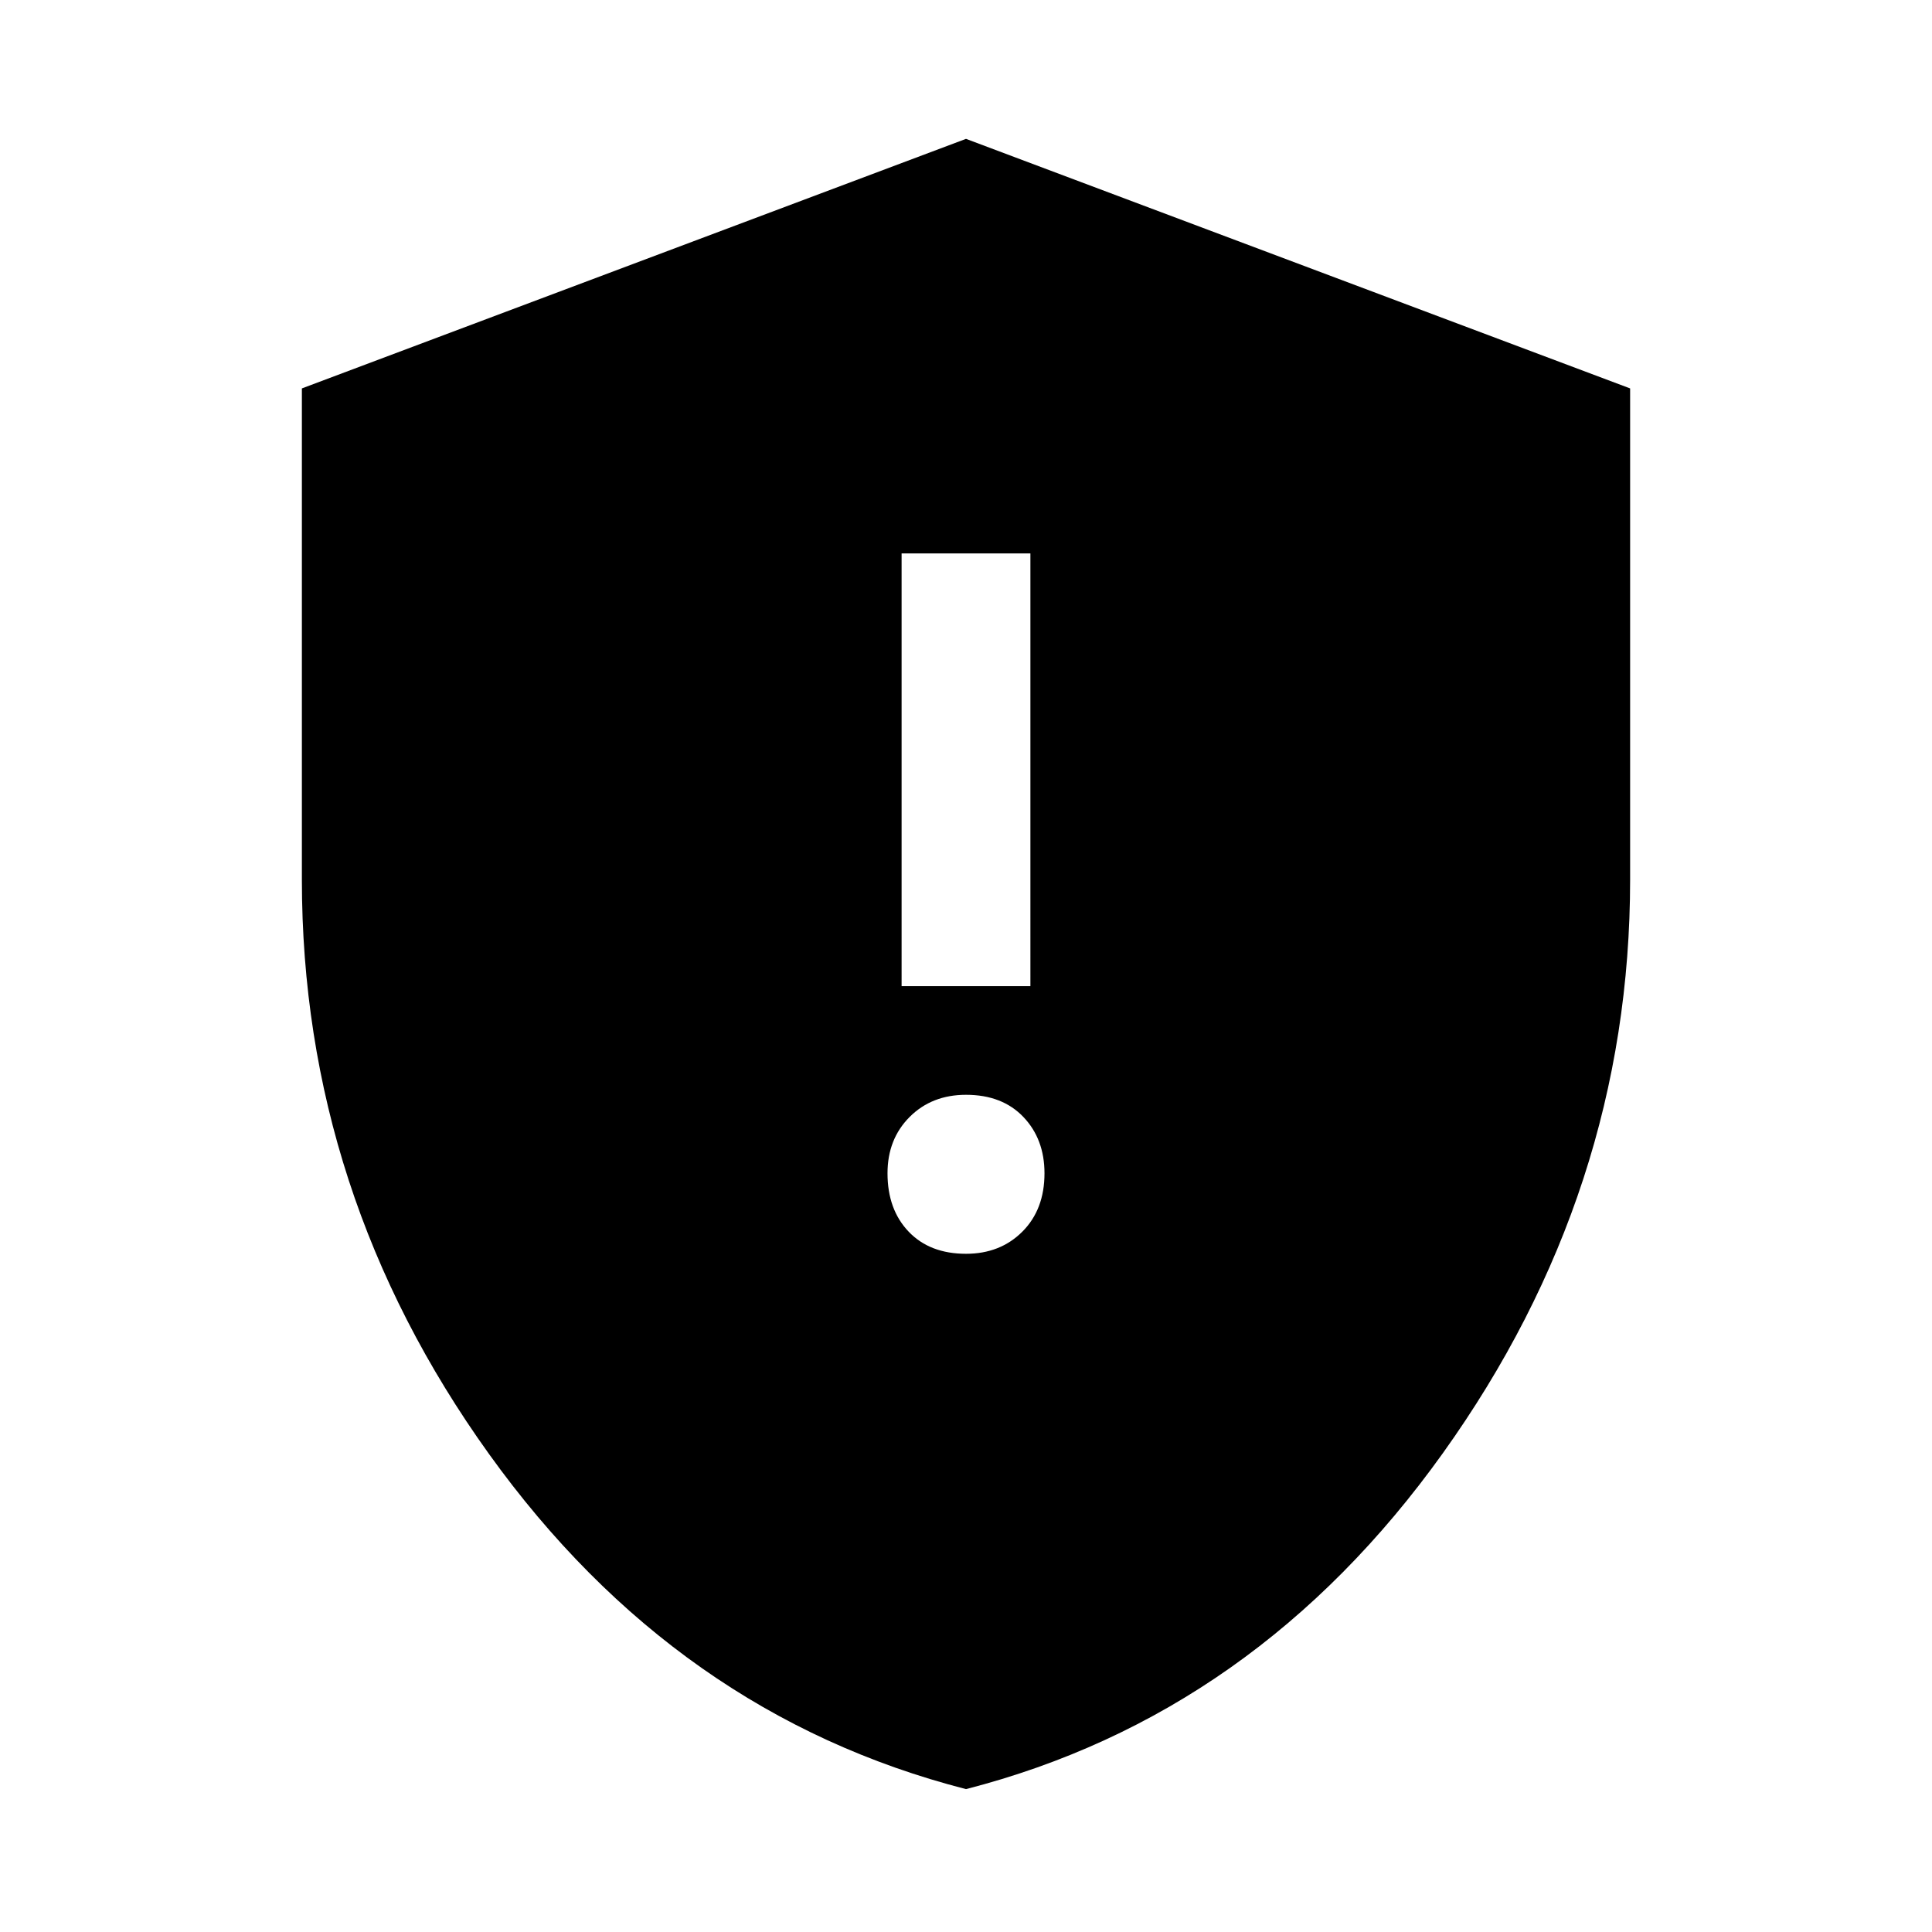 <svg xmlns="http://www.w3.org/2000/svg" height="48" width="48"><path d="M22.4 24.5h3.2V13.75h-3.2Zm1.6 6.65q.85 0 1.4-.55.55-.55.55-1.45 0-.85-.525-1.4Q24.9 27.2 24 27.2q-.85 0-1.4.55-.55.55-.55 1.4 0 .9.525 1.45.525.55 1.425.55Zm0 13.3q-7.2-1.85-11.85-8.325Q7.5 29.65 7.5 21.85V9.65L24 3.45l16.5 6.2v12.2q0 7.75-4.65 14.25T24 44.45Z"/></svg>